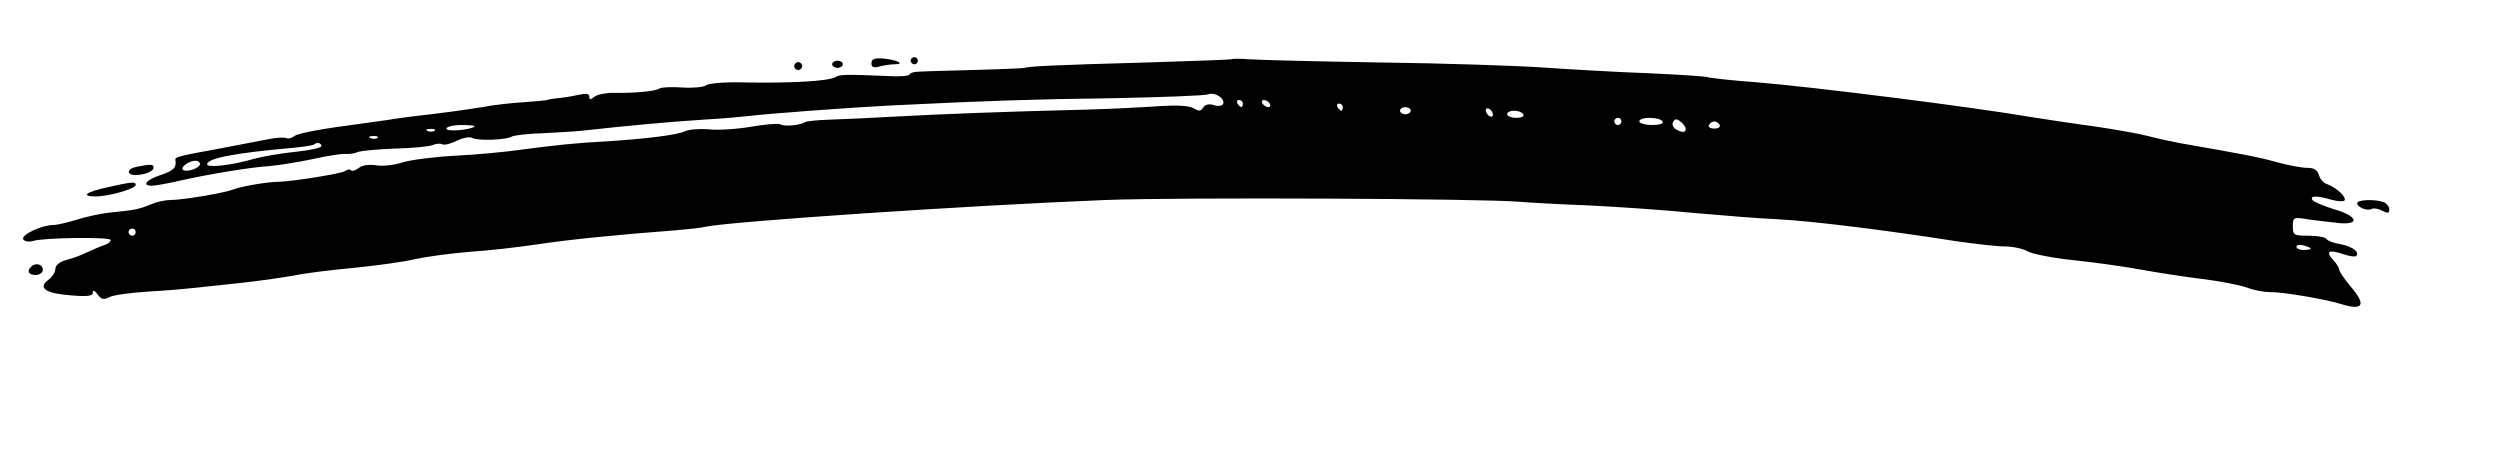  <svg version="1.0" xmlns="http://www.w3.org/2000/svg" width="700pt" height="128pt" viewBox="0 0 700 128" preserveAspectRatio="xMidYMid meet">
<g transform="translate(0,128) scale(0.1,-0.1)" fill="#000000" stroke="none">
<path d="M2440 1103 c0 -11 6 -14 23 -9 12 3 31 6 41 6 32 0 9 12 -29 16 -26
2 -35 -1 -35 -13z"></path>
<path d="M2550 1110 c0 -5 5 -10 10 -10 6 0 10 5 10 10 0 6 -4 10 -10 10 -5 0
-10 -4 -10 -10z"></path>
<path d="M3448 1114 c-2 -1 -109 -5 -238 -9 -260 -7 -333 -11 -340 -15 -3 -1
-68 -4 -145 -6 -77 -2 -148 -4 -157 -5 -10 0 -20 -4 -22 -8 -3 -4 -29 -6 -58
-4 -121 5 -136 5 -149 -3 -18 -11 -122 -17 -247 -15 -59 2 -109 -2 -115 -8 -7
-5 -37 -8 -67 -6 -29 2 -58 1 -64 -3 -12 -8 -69 -13 -130 -12 -21 0 -44 -5
-52 -11 -11 -9 -14 -9 -14 1 0 8 -10 9 -32 4 -18 -4 -44 -8 -58 -9 -14 -2 -25
-3 -25 -4 0 -2 -29 -4 -65 -7 -36 -2 -90 -8 -120 -14 -49 -8 -108 -16 -195
-26 -16 -2 -48 -6 -70 -10 -22 -3 -87 -12 -144 -20 -58 -8 -110 -19 -117 -25
-7 -6 -17 -8 -21 -6 -5 3 -29 2 -53 -3 -25 -5 -83 -16 -130 -25 -120 -22 -130
-24 -129 -33 4 -21 -5 -30 -41 -42 -40 -13 -54 -30 -25 -30 9 0 44 6 78 14 79
18 200 38 252 41 22 2 75 10 118 19 43 10 86 16 95 15 9 -1 24 1 33 5 9 4 56
8 105 10 49 1 97 6 106 10 9 4 21 5 26 2 5 -3 24 1 41 10 17 8 36 12 43 8 14
-9 97 -6 112 4 6 3 45 8 86 9 41 2 91 5 110 7 114 13 257 26 340 31 52 3 109
8 125 10 45 6 285 24 405 30 270 13 383 17 616 20 138 3 258 7 267 11 19 7 50
-13 41 -28 -3 -5 -15 -6 -26 -2 -13 4 -24 1 -29 -7 -7 -11 -12 -11 -27 -2 -13
7 -45 9 -93 6 -41 -3 -135 -8 -209 -10 -241 -6 -393 -12 -525 -19 -71 -4 -157
-8 -191 -9 -33 -1 -65 -4 -70 -7 -14 -9 -58 -13 -69 -6 -5 3 -43 0 -83 -7 -41
-7 -94 -10 -119 -7 -24 2 -54 0 -66 -6 -22 -10 -109 -21 -222 -28 -80 -4 -145
-11 -235 -23 -41 -6 -124 -14 -185 -17 -60 -3 -127 -12 -149 -19 -21 -7 -53
-11 -72 -8 -20 3 -40 1 -49 -7 -9 -7 -18 -10 -22 -7 -3 4 -11 3 -17 -2 -10 -7
-145 -29 -186 -30 -30 0 -106 -13 -125 -21 -25 -10 -143 -30 -178 -30 -14 0
-38 -5 -54 -12 -34 -14 -44 -16 -113 -23 -30 -3 -74 -13 -98 -21 -23 -7 -52
-14 -63 -14 -32 0 -91 -28 -84 -40 4 -6 15 -8 26 -5 30 10 219 12 219 3 0 -5
-8 -11 -17 -14 -10 -3 -31 -12 -48 -20 -16 -8 -43 -18 -60 -22 -18 -5 -30 -15
-30 -25 0 -9 -9 -23 -20 -31 -30 -22 -7 -38 64 -43 46 -4 61 -2 61 8 0 8 5 6
13 -5 11 -15 18 -16 33 -8 11 6 63 13 115 16 52 3 108 8 124 10 17 2 75 8 131
14 55 6 122 16 150 21 27 6 101 15 164 21 63 6 142 17 175 25 33 7 101 16 151
20 50 3 136 13 190 21 92 14 227 27 384 39 36 3 74 7 85 10 69 15 741 60 1120
75 207 8 1061 4 1160 -5 22 -2 108 -7 190 -10 83 -4 215 -13 295 -21 80 -7
188 -16 240 -18 92 -5 291 -29 495 -61 55 -8 117 -15 138 -15 22 0 51 -6 65
-14 15 -8 74 -19 132 -25 58 -6 141 -18 185 -26 44 -8 121 -20 170 -26 50 -6
106 -17 126 -24 20 -8 50 -13 66 -13 32 1 151 -19 197 -33 64 -20 73 -3 26 51
-16 19 -29 39 -30 44 0 5 -7 18 -17 28 -22 24 -13 30 26 17 18 -6 34 -9 38 -6
11 11 -9 26 -42 33 -20 3 -38 10 -41 15 -3 5 -25 9 -50 9 -41 0 -44 2 -44 26
0 26 1 27 48 19 26 -3 64 -8 85 -10 57 -4 46 21 -17 39 -30 9 -58 21 -61 26
-8 12 11 13 52 1 18 -5 35 -6 38 -2 5 10 -22 35 -48 45 -11 3 -21 15 -24 26
-4 14 -14 20 -32 20 -15 0 -54 7 -86 16 -54 15 -93 22 -270 53 -27 5 -68 14
-90 20 -22 6 -89 18 -150 27 -60 8 -137 20 -170 25 -168 29 -620 86 -781 99
-69 5 -129 12 -133 14 -3 2 -78 7 -166 11 -88 3 -221 11 -295 16 -74 5 -279
12 -455 14 -176 3 -341 7 -367 9 -26 2 -49 2 -50 0z m32 -124 c0 -5 -2 -10 -4
-10 -3 0 -8 5 -11 10 -3 6 -1 10 4 10 6 0 11 -4 11 -10z m75 0 c3 -5 2 -10 -4
-10 -5 0 -13 5 -16 10 -3 6 -2 10 4 10 5 0 13 -4 16 -10z m205 -10 c0 -5 -2
-10 -4 -10 -3 0 -8 5 -11 10 -3 6 -1 10 4 10 6 0 11 -4 11 -10z m190 -10 c0
-5 -7 -10 -15 -10 -8 0 -15 5 -15 10 0 6 7 10 15 10 8 0 15 -4 15 -10z m230
-11 c0 -6 -4 -7 -10 -4 -5 3 -10 11 -10 16 0 6 5 7 10 4 6 -3 10 -11 10 -16z
m85 1 c4 -6 -5 -10 -19 -10 -14 0 -26 5 -26 10 0 6 9 10 19 10 11 0 23 -4 26
-10z m275 -20 c0 -5 -4 -10 -10 -10 -5 0 -10 5 -10 10 0 6 5 10 10 10 6 0 10
-4 10 -10z m115 0 c4 -6 -8 -10 -29 -10 -20 0 -36 5 -36 10 0 6 13 10 29 10
17 0 33 -4 36 -10z m65 -21 c0 -11 -11 -11 -29 0 -7 5 -10 14 -6 20 5 9 10 9
21 0 8 -6 14 -15 14 -20z m95 11 c3 -5 -3 -10 -15 -10 -12 0 -18 5 -15 10 3 6
10 10 15 10 5 0 12 -4 15 -10z m-3486 -4 c-12 -10 -79 -16 -79 -6 0 5 19 10
42 10 23 0 39 -2 37 -4z m-112 -12 c-3 -3 -12 -4 -19 -1 -8 3 -5 6 6 6 11 1
17 -2 13 -5z m-160 -20 c-3 -3 -12 -4 -19 -1 -8 3 -5 6 6 6 11 1 17 -2 13 -5z
m-157 -23 c0 -5 -33 -12 -72 -16 -40 -4 -93 -13 -118 -20 -57 -17 -130 -26
-130 -15 0 17 79 32 240 46 30 3 56 7 59 9 8 8 21 5 21 -4z m-340 -50 c0 -12
-39 -25 -48 -16 -7 7 17 25 36 25 6 0 12 -4 12 -9z m-180 -191 c0 -5 -4 -10
-10 -10 -5 0 -10 5 -10 10 0 6 5 10 10 10 6 0 10 -4 10 -10z m6090 -46 c0 -2
-9 -4 -20 -4 -11 0 -20 4 -20 9 0 5 9 7 20 4 11 -3 20 -7 20 -9z"></path>
<path d="M2226 1101 c-4 -5 -2 -12 3 -15 5 -4 12 -2 15 3 4 5 2 12 -3 15 -5 4
-12 2 -15 -3z"></path>
<path d="M2330 1100 c0 -5 7 -10 15 -10 8 0 15 5 15 10 0 6 -7 10 -15 10 -8 0
-15 -4 -15 -10z"></path>
<path d="M383 813 c-28 -5 -30 -23 -4 -23 26 0 51 10 51 21 0 9 -8 10 -47 2z"></path>
<path d="M303 756 c-62 -13 -79 -26 -35 -26 38 0 112 22 112 32 0 10 -11 9
-77 -6z"></path>
<path d="M6600 711 c0 -11 29 -23 41 -16 5 3 18 1 29 -5 16 -8 20 -8 20 4 0 7
-7 17 -16 20 -24 9 -74 7 -74 -3z"></path>
<path d="M87 533 c-13 -12 -7 -23 13 -23 11 0 20 7 20 15 0 15 -21 21 -33 8z"></path>
</g>
</svg>